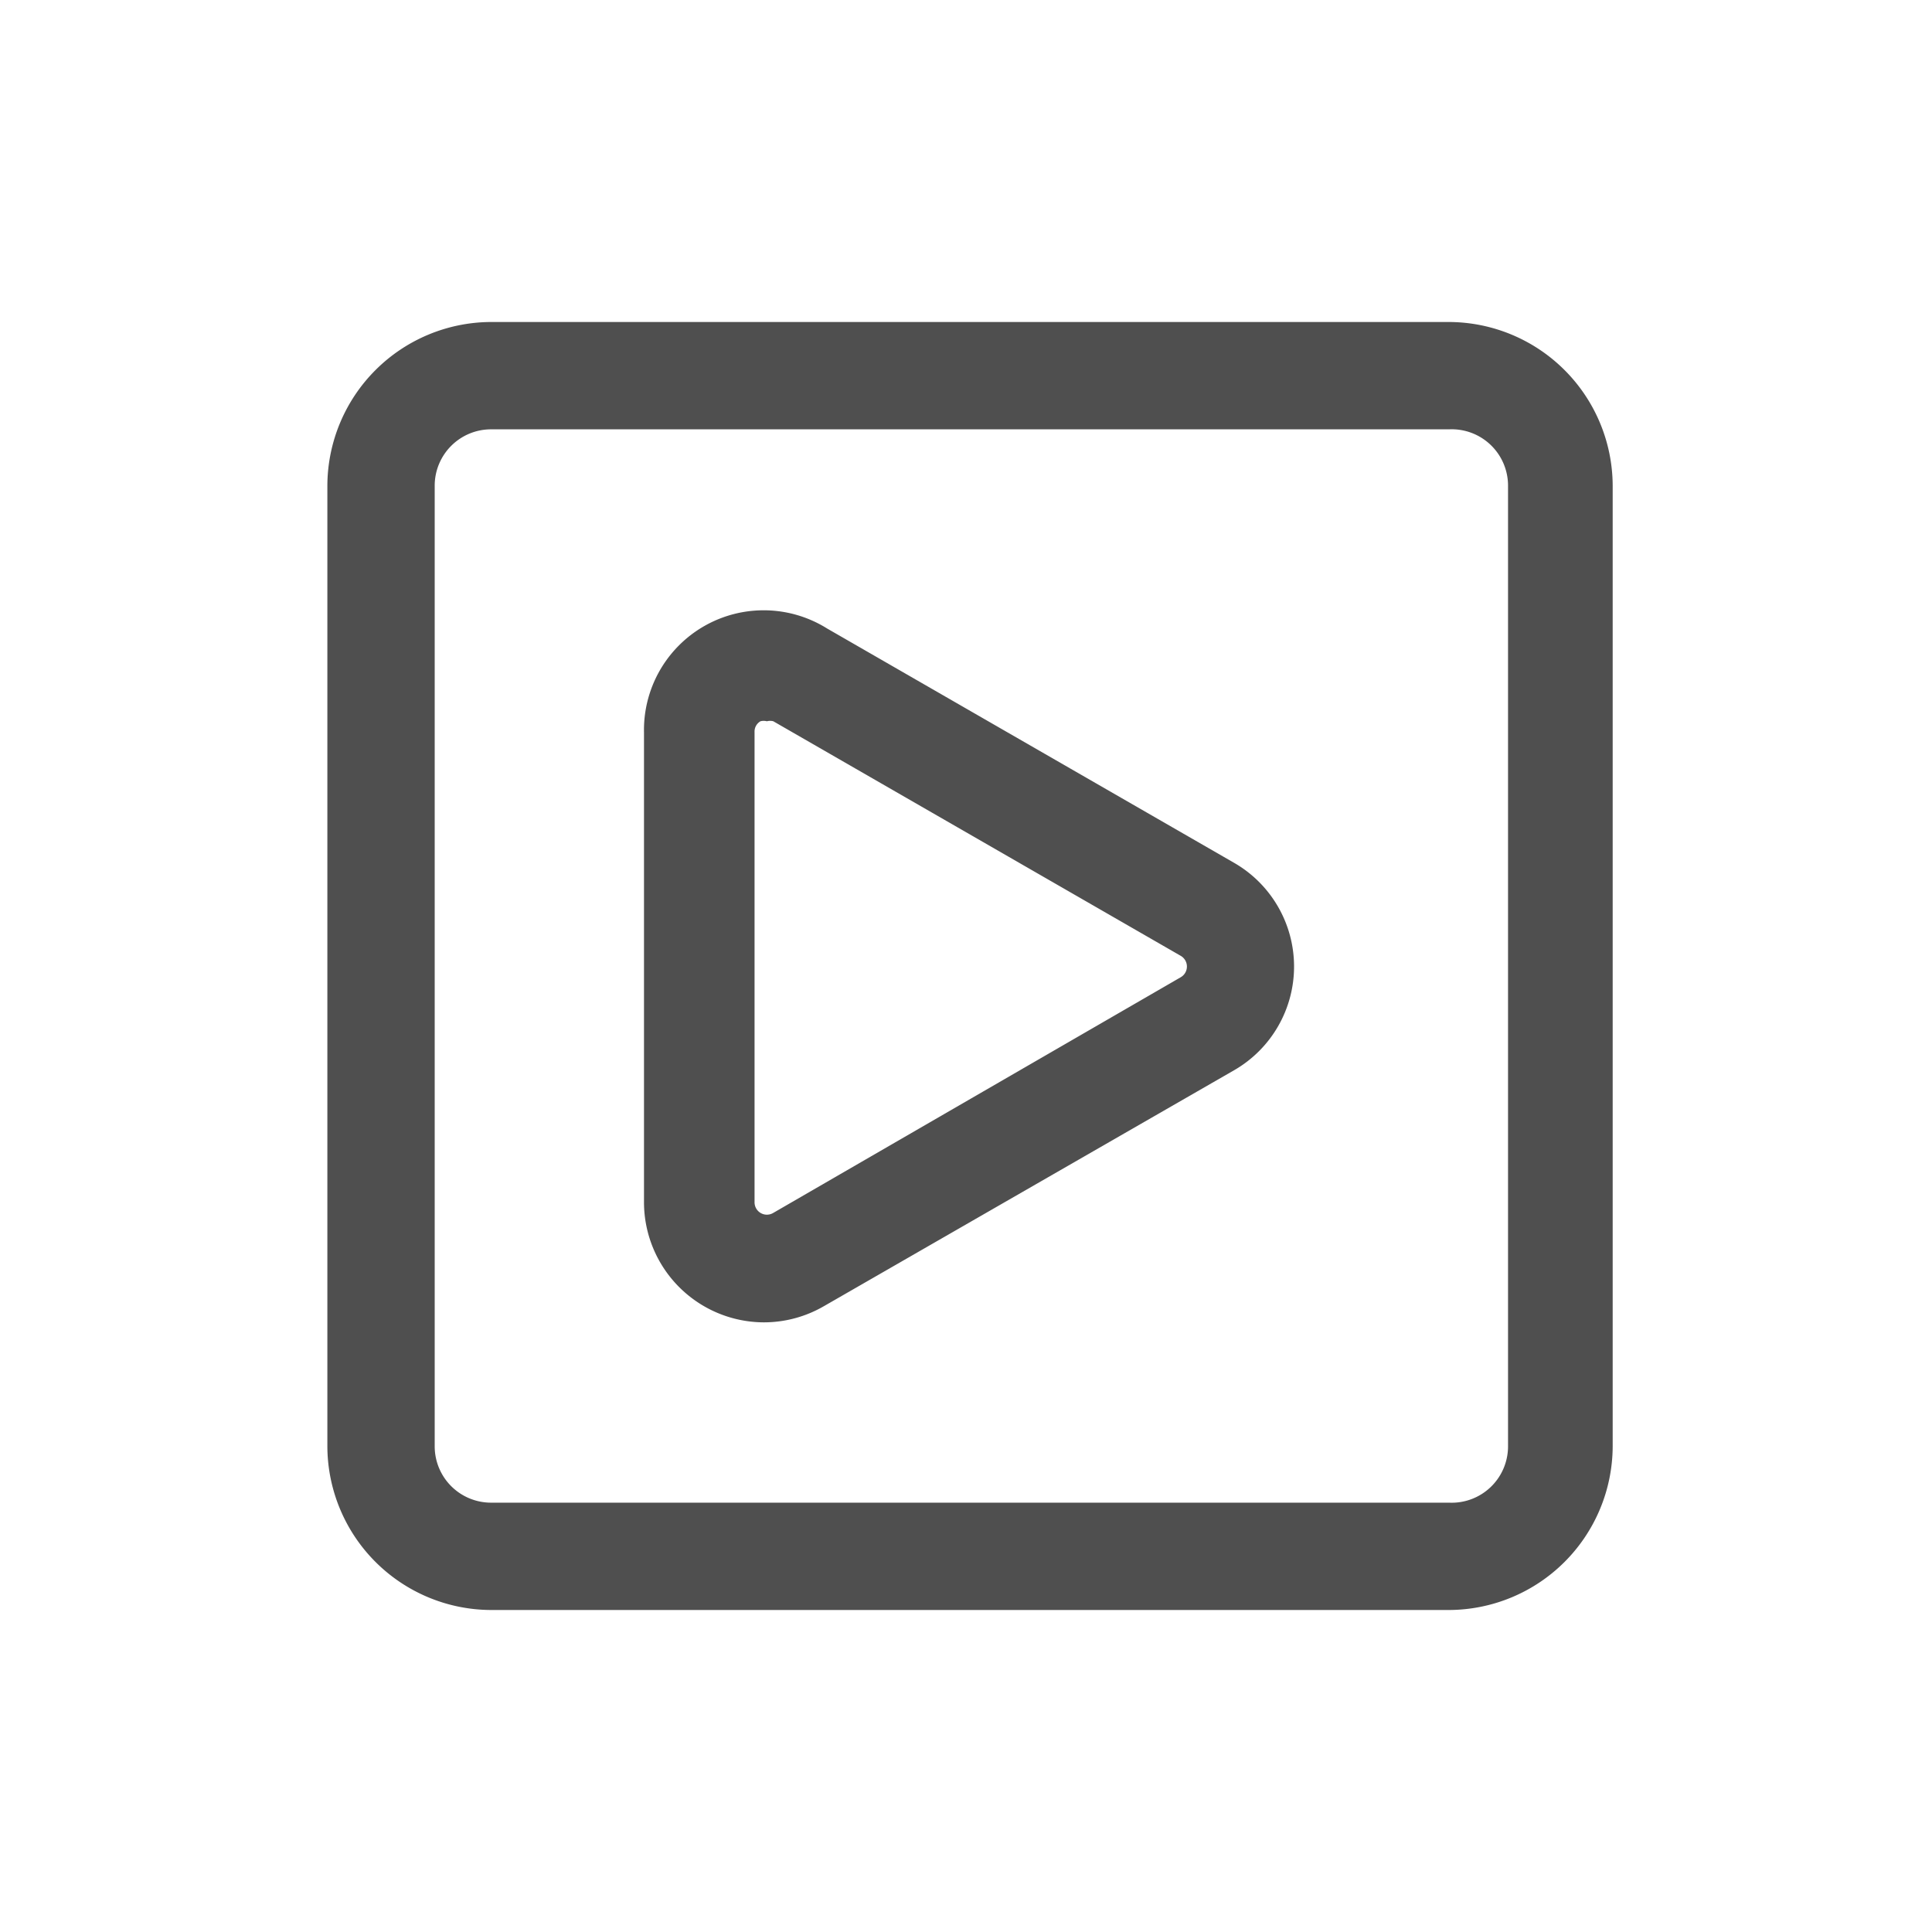 <svg id="Layer_2" data-name="Layer 2" xmlns="http://www.w3.org/2000/svg" viewBox="0 0 36 36"><defs><style>.cls-1{fill:#4f4f4f;}</style></defs><title>video-youtube</title><path class="cls-1" d="M27,6H9.15A3.06,3.06,0,0,0,6.1,9.05V26.95A3.06,3.06,0,0,0,9.15,30H27a3.06,3.06,0,0,0,3.05-3.05V9.05A3.06,3.06,0,0,0,27,6ZM28.1,26.95A1.05,1.05,0,0,1,27,28H9.15A1.05,1.05,0,0,1,8.1,26.95V9.05A1.05,1.05,0,0,1,9.15,8H27A1.05,1.05,0,0,1,28.1,9.05Z"/><path class="cls-1" d="M23,16.08l-7.59-4.37A2.23,2.23,0,0,0,12,13.65l0,8.76a2.24,2.24,0,0,0,2.23,2.23,2.23,2.23,0,0,0,1.12-.3L23,19.94a2.23,2.23,0,0,0,0-3.86Zm-1,2.13L14.41,22.6a.23.23,0,0,1-.35-.2l0-8.76a.22.22,0,0,1,.11-.2.23.23,0,0,1,.12,0,.23.23,0,0,1,.12,0L22,17.81a.23.23,0,0,1,0,.4Z"/></svg>